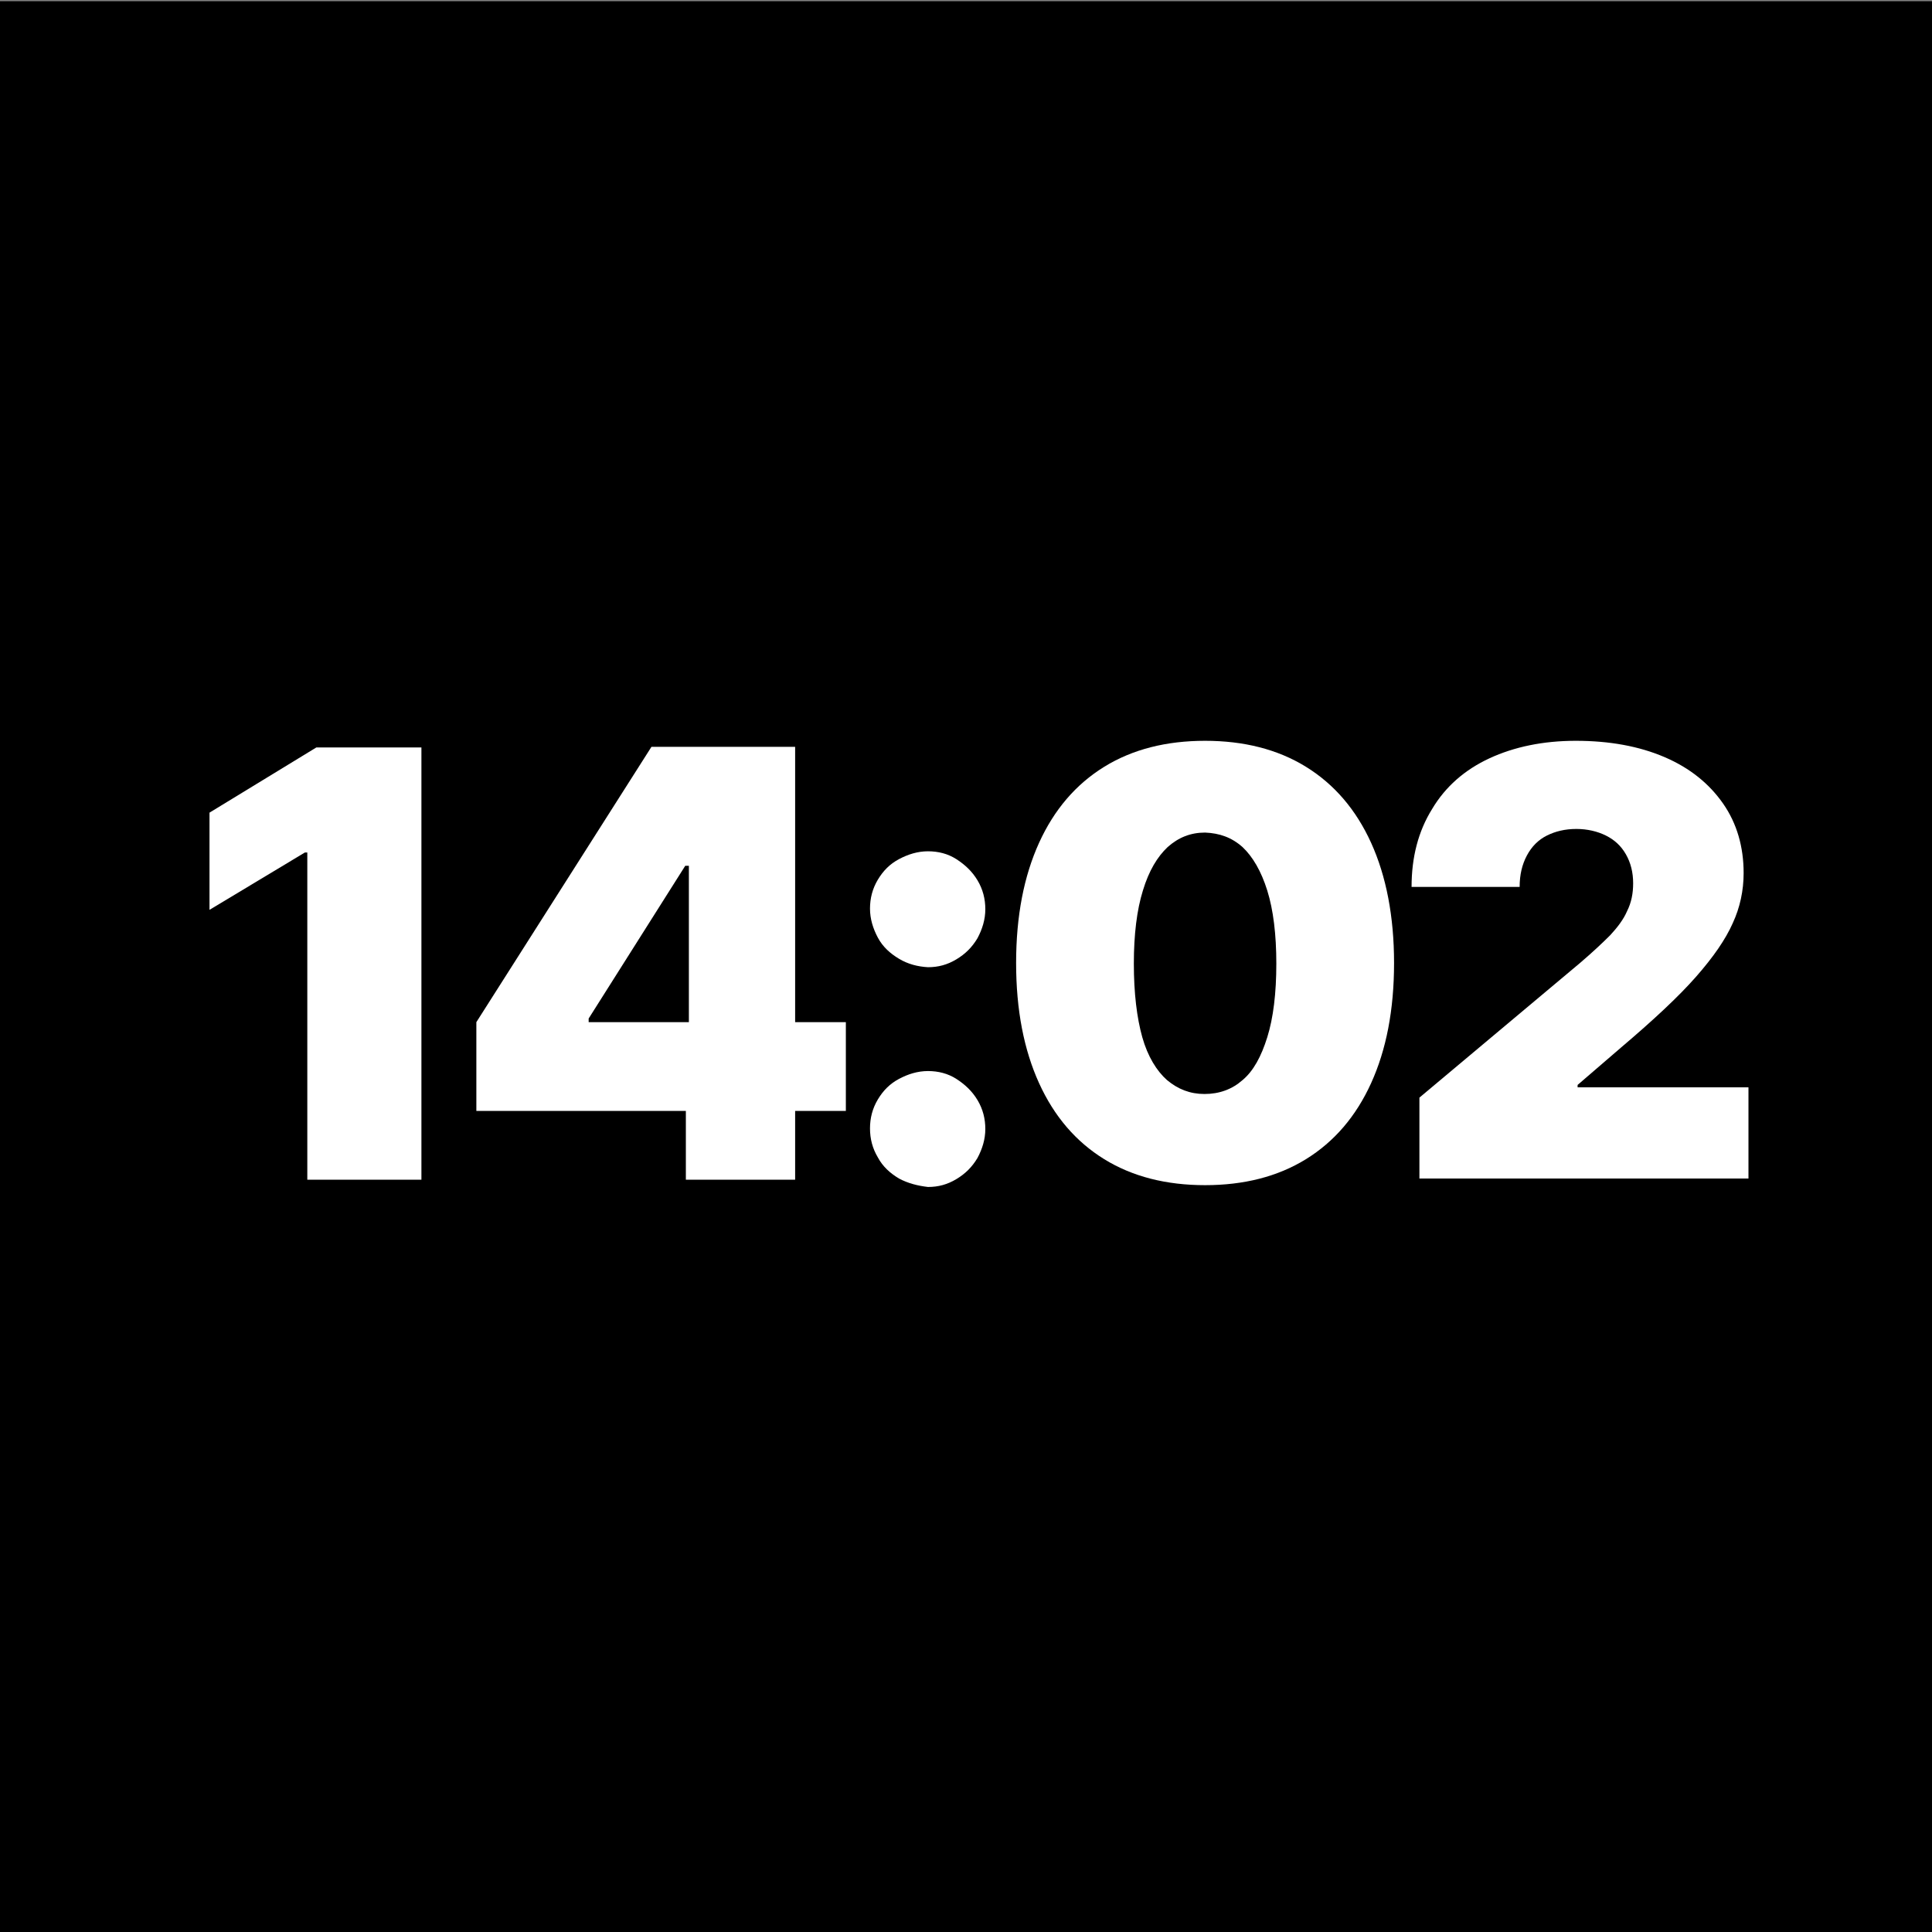 <?xml version="1.0" encoding="utf-8"?>
<!-- Generator: Adobe Illustrator 27.5.0, SVG Export Plug-In . SVG Version: 6.00 Build 0)  -->
<svg version="1.1" id="레이어_1" xmlns="http://www.w3.org/2000/svg" xmlns:xlink="http://www.w3.org/1999/xlink" x="0px"
	 y="0px" viewBox="0 0 320 320" style="enable-background:new 0 0 320 320;" xml:space="preserve">
<rect x="0" y="0" width="320" height="320" fill="#808080" stroke="none"/>
<style type="text/css">
	.st0{fill:#FFFFFF;}
</style>
<rect y="0.2" width="320" height="320"/>
<g>
	<g>
		<path class="st0" d="M69.8,195.4H50.9v-54.2h-0.4l-15.8,9.5v-16.1l17.7-10.8h17.4V195.4z"/>
		<path class="st0" d="M78.9,169.3l29-45.6h13.2v19.7h-7.6l-16,25.3v0.6h42.6V184H78.9V169.3z M113.7,179.5l0.4-6.4v-49.4h17.6v71.7
			h-18.1V179.5z"/>
		<path class="st0" d="M148.9,158.8c-1.5-0.9-2.7-2-3.5-3.5s-1.3-3.1-1.3-4.8c0-1.7,0.4-3.3,1.3-4.8c0.9-1.5,2-2.6,3.5-3.4
			s3.1-1.3,4.8-1.3c1.7,0,3.3,0.4,4.7,1.3s2.6,2,3.5,3.5c0.9,1.5,1.3,3.1,1.3,4.8c0,1.7-0.5,3.3-1.3,4.8c-0.9,1.5-2,2.6-3.5,3.5
			c-1.5,0.9-3,1.3-4.7,1.3C152,160.1,150.4,159.7,148.9,158.8z M148.9,195.2c-1.5-0.9-2.7-2-3.5-3.5c-0.9-1.5-1.3-3.1-1.3-4.8
			c0-1.7,0.4-3.3,1.3-4.8s2-2.6,3.5-3.4s3.1-1.3,4.8-1.3c1.7,0,3.3,0.4,4.7,1.3s2.6,2,3.5,3.5c0.9,1.5,1.3,3.1,1.3,4.8
			c0,1.7-0.5,3.3-1.3,4.8c-0.9,1.5-2,2.6-3.5,3.5s-3,1.3-4.7,1.3C152,196.4,150.4,196,148.9,195.2z"/>
		<path class="st0" d="M182.9,192c-4.7-2.9-8.3-7.1-10.8-12.6s-3.8-12.1-3.8-19.9c0-7.8,1.3-14.4,3.8-19.9
			c2.5-5.5,6.1-9.7,10.8-12.6s10.3-4.3,16.7-4.3c6.4,0,12,1.4,16.7,4.3s8.3,7.1,10.8,12.6c2.5,5.5,3.8,12.2,3.8,19.9
			c0,7.8-1.3,14.4-3.8,19.9c-2.5,5.5-6.1,9.7-10.8,12.6c-4.7,2.9-10.3,4.3-16.7,4.3C193.2,196.3,187.6,194.9,182.9,192z
			 M205.8,178.9c1.8-1.5,3.1-3.9,4.1-7.1c1-3.2,1.5-7.3,1.5-12.2c0-4.8-0.5-8.9-1.5-12.1c-1-3.2-2.4-5.6-4.1-7.2
			c-1.8-1.6-3.8-2.3-6.2-2.4c-2.4,0-4.4,0.8-6.2,2.4c-1.7,1.6-3.1,3.9-4.1,7.2c-1,3.2-1.5,7.3-1.5,12.1c0,4.9,0.5,9,1.4,12.2
			s2.4,5.6,4.1,7.1c1.8,1.5,3.8,2.3,6.2,2.3C202,181.2,204.1,180.4,205.8,178.9z"/>
		<path class="st0" d="M235.1,181.8l26.6-22.3c2.1-1.8,3.7-3.3,5-4.6c1.2-1.3,2.2-2.6,2.8-4c0.7-1.4,1-2.9,1-4.6
			c0-1.8-0.4-3.4-1.2-4.8s-1.9-2.4-3.3-3.1s-3.1-1.1-4.9-1.1c-1.9,0-3.5,0.4-4.9,1.1c-1.4,0.7-2.5,1.8-3.3,3.3
			c-0.8,1.5-1.2,3.2-1.2,5.2h-17.9c0-4.9,1.1-9.2,3.4-12.9c2.2-3.7,5.4-6.5,9.5-8.4c4.1-1.9,8.9-2.9,14.3-2.9
			c5.6,0,10.5,0.9,14.7,2.7s7.4,4.4,9.7,7.7c2.3,3.3,3.4,7.2,3.4,11.5c0,2.9-0.6,5.7-1.8,8.3c-1.2,2.7-3.2,5.6-6.1,8.9
			c-2.9,3.3-7.1,7.2-12.4,11.7l-7.2,6.2v0.4h28.3v15.1h-54.5V181.8z"/>
	</g>
</g>
</svg>
